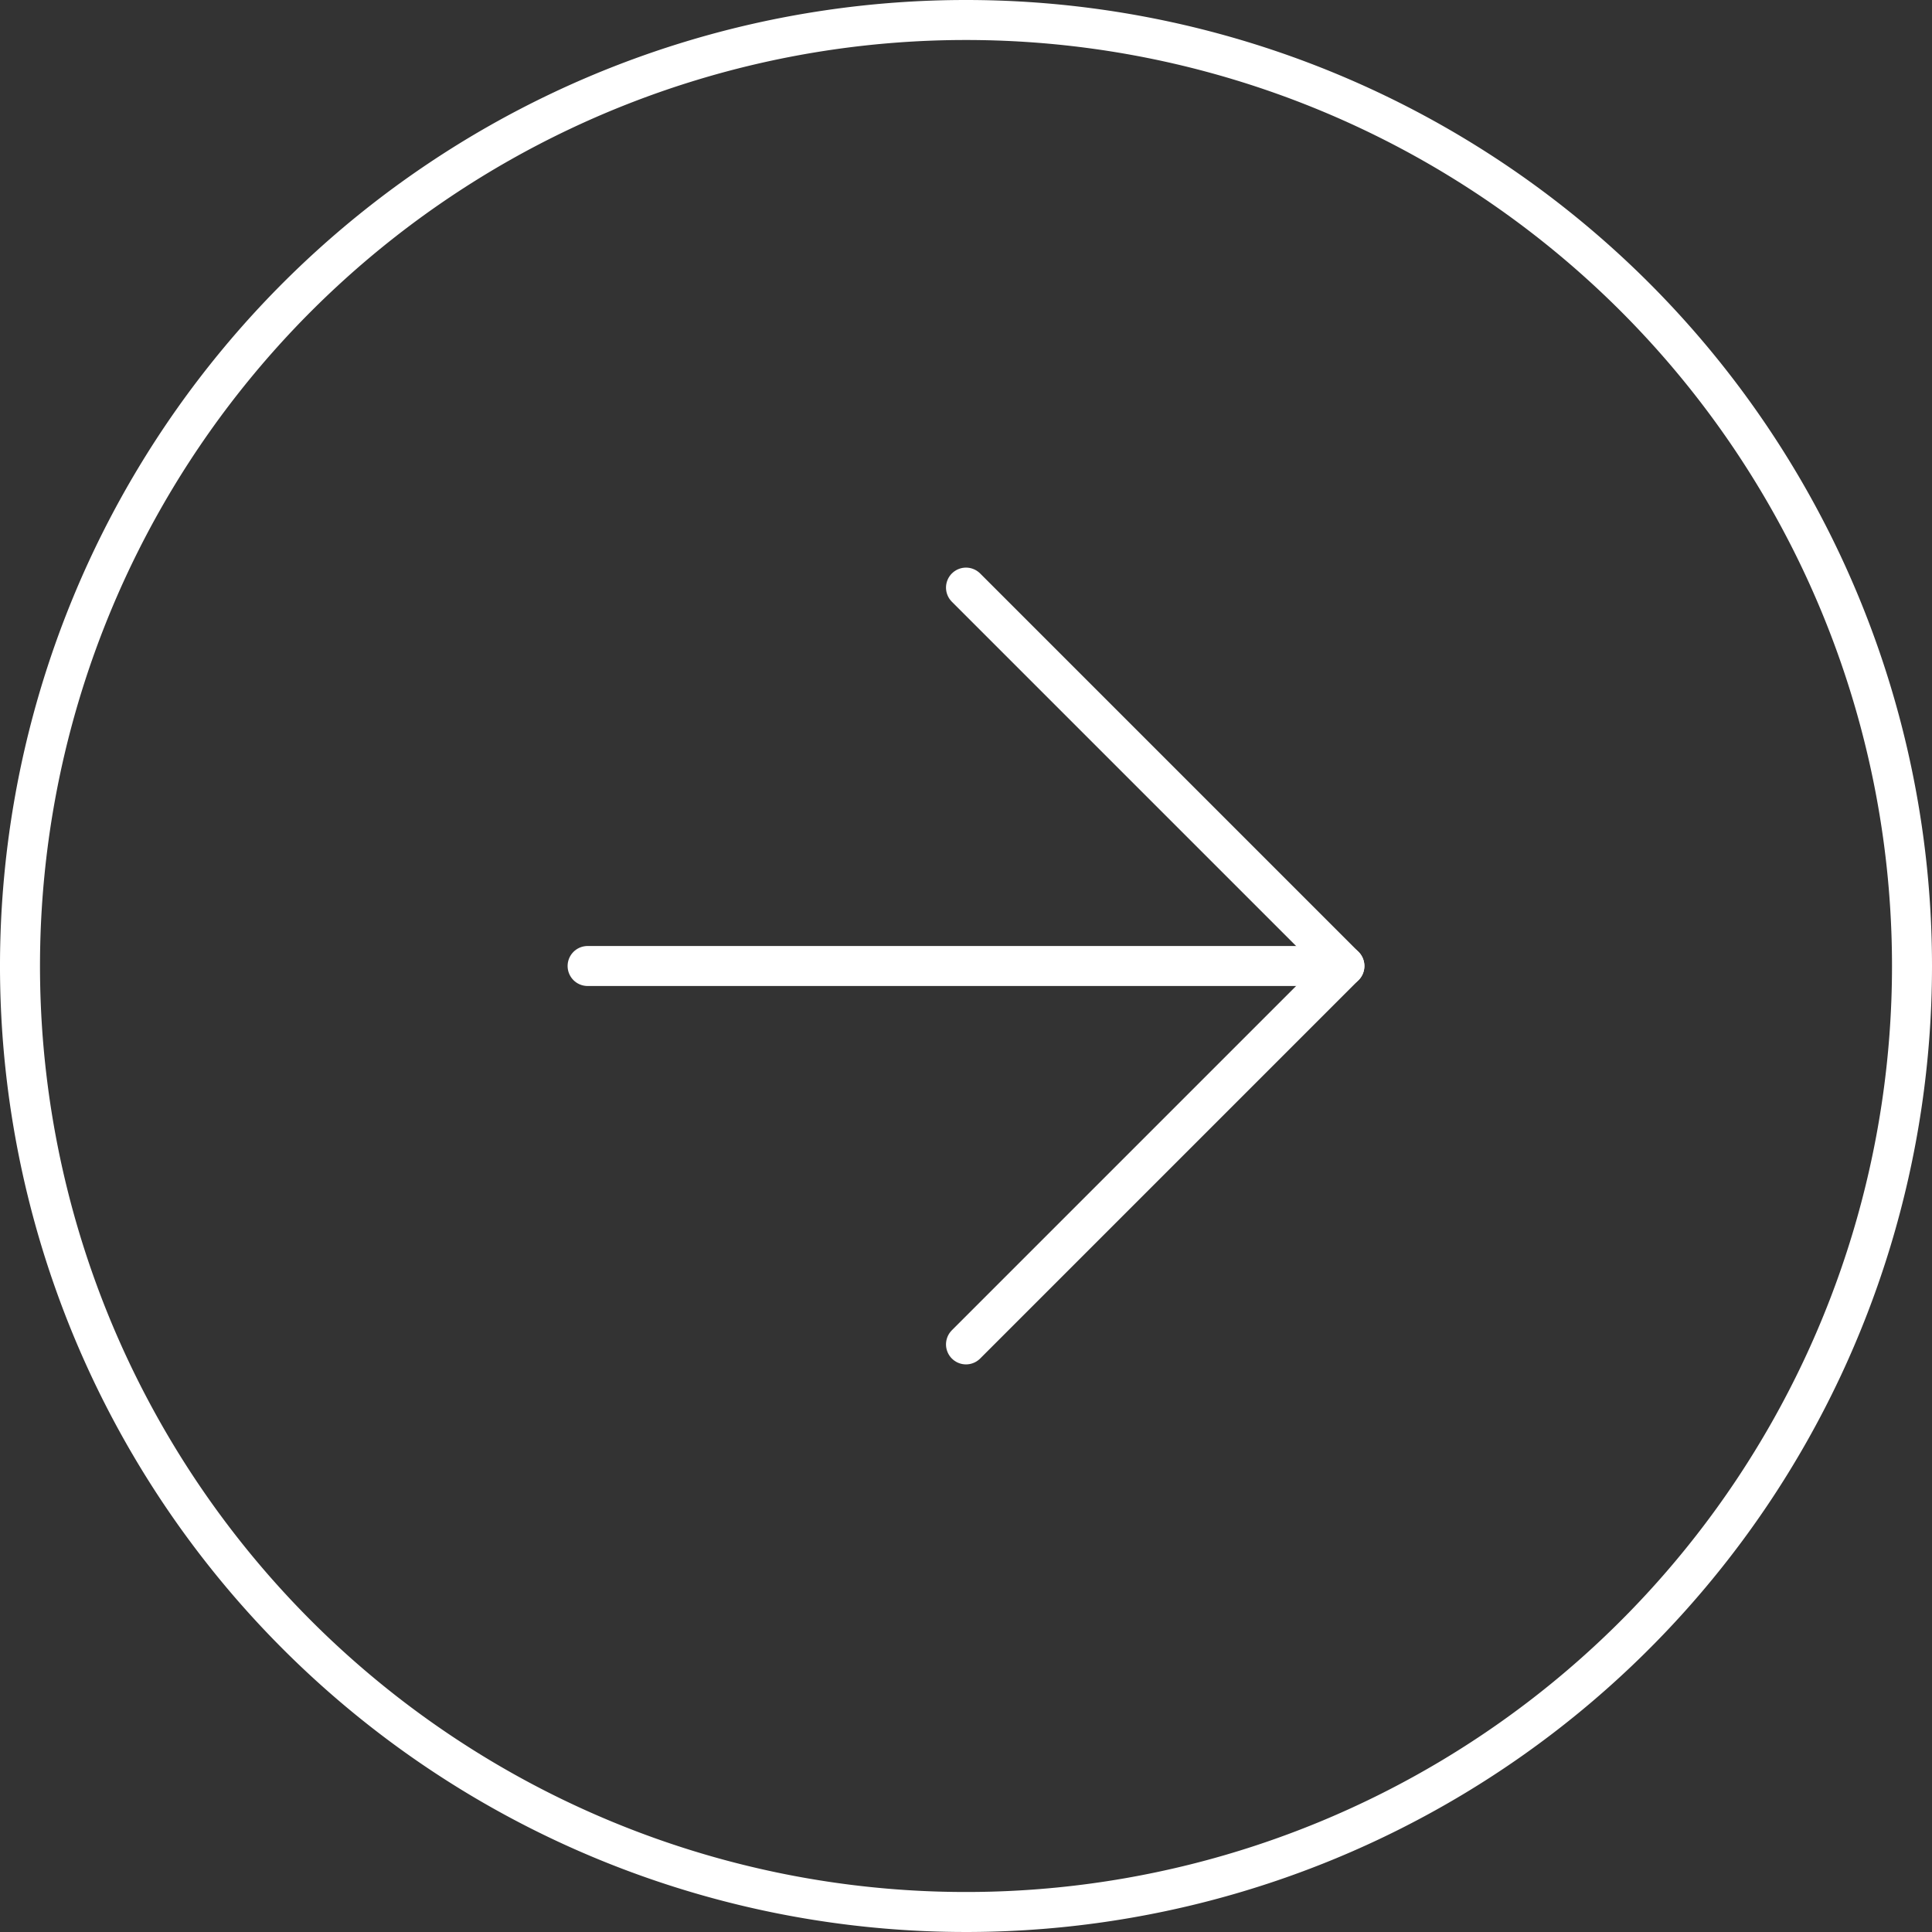 <svg xmlns="http://www.w3.org/2000/svg" width="144.906" height="144.906" viewBox="0 0 144.906 144.906">
  <rect x="0" y="0" width="144.906" height="144.906" fill="#333333" stroke="none"/>
  <defs>
    <style>
      .cls-1 {
        fill: none;
        stroke: #fff;
        stroke-linecap: round;
        stroke-linejoin: round;
        stroke-width: 3px;
      }
    </style>
  </defs>
  <g id="Grupo_1286" data-name="Grupo 1286" transform="translate(-107.5 -1214.5)">
    <path id="Caminho_1715" data-name="Caminho 1715" class="cls-1" d="M144.906,73.953A70.953,70.953,0,1,1,73.953,3a70.953,70.953,0,0,1,70.953,70.953Z" transform="translate(106 1213)"/>
    <g id="Grupo_1285" data-name="Grupo 1285">
      <path id="Caminho_1716" data-name="Caminho 1716" class="cls-1" d="M18,68.762,46.381,40.381,18,12" transform="translate(161.953 1246.572)"/>
      <path id="Caminho_1717" data-name="Caminho 1717" class="cls-1" d="M12,18H68.762" transform="translate(139.572 1268.953)"/>
    </g>
  </g>
</svg>
